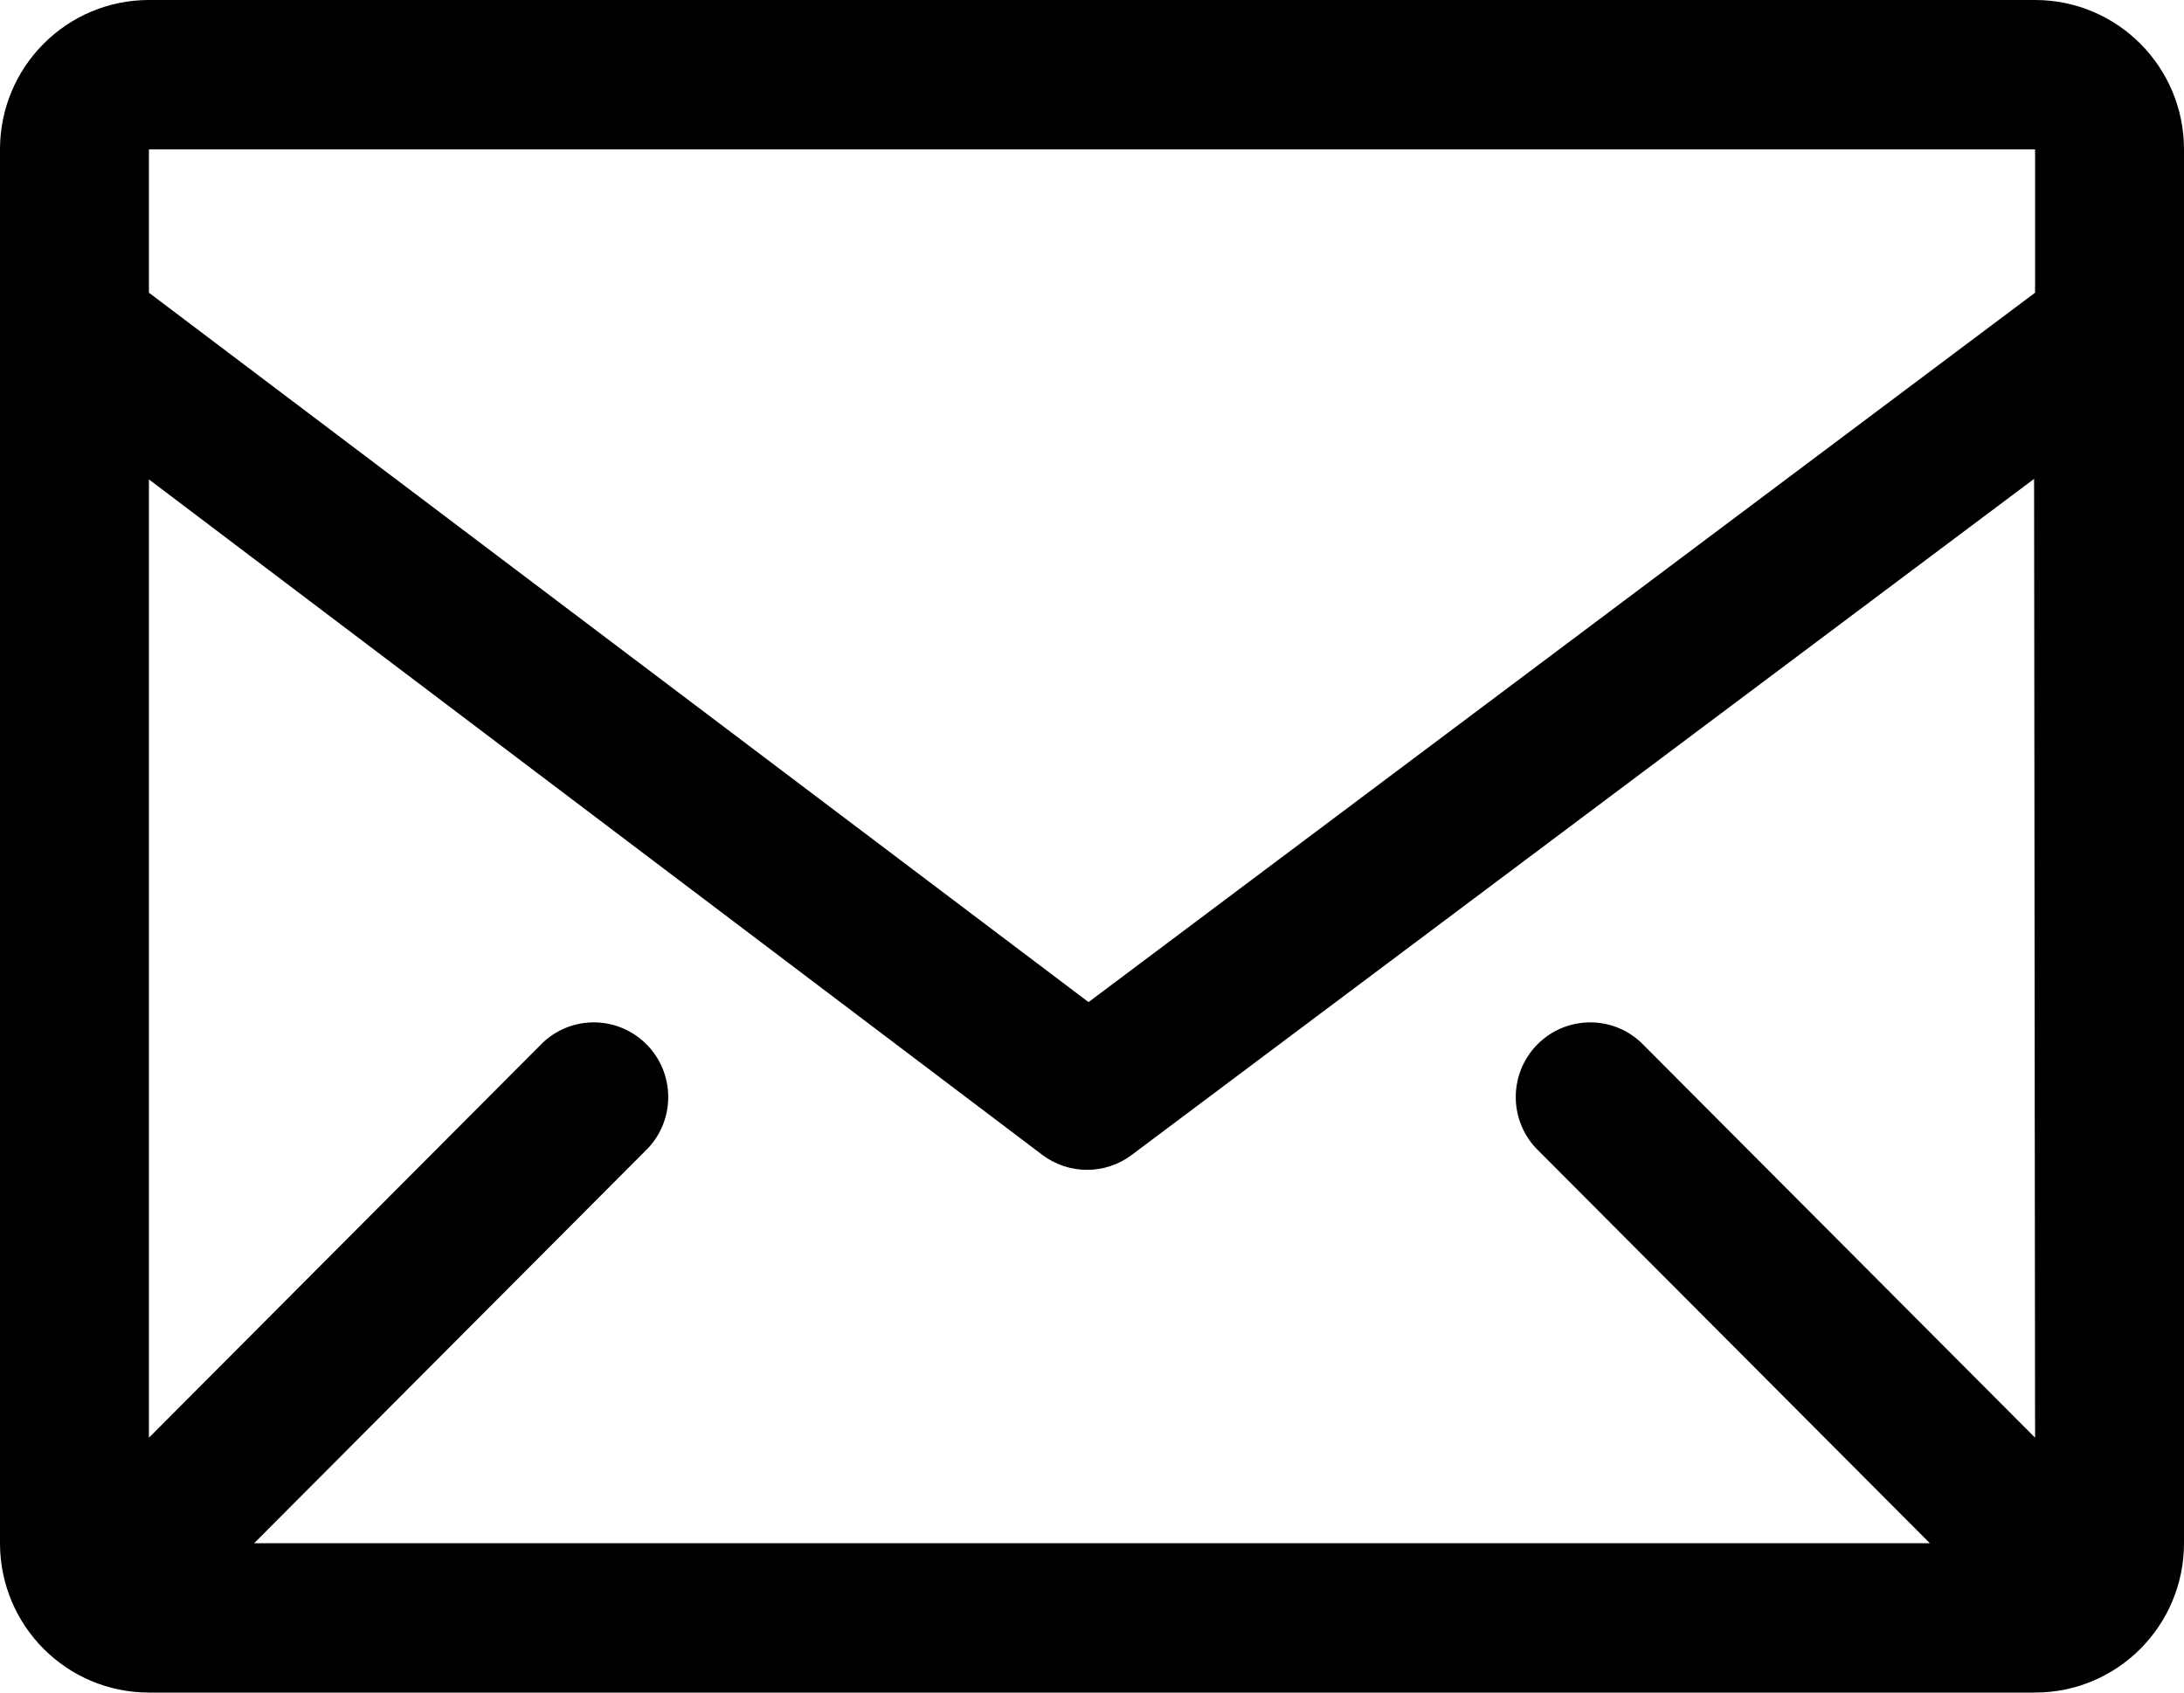<?xml version="1.0" encoding="UTF-8"?>
<svg width="80px" height="62px" viewBox="0 0 80 62" version="1.1" xmlns="http://www.w3.org/2000/svg" xmlns:xlink="http://www.w3.org/1999/xlink">
    <!-- Generator: Sketch 51.3 (57544) - http://www.bohemiancoding.com/sketch -->
    <title>Icon/Email/Active</title>
    <desc>Created with Sketch.</desc>
    <defs></defs>
    <g id="Icon/Email/Active" stroke="none" stroke-width="1" fill="none" fill-rule="evenodd">
        <g id="Mail" fill="#000000">
            <path d="M74.545,0 L5.455,0 C2.442,0 0,2.449 0,5.471 L0,56.529 C0,59.551 2.442,62 5.455,62 L74.545,62 C77.558,62 80,59.551 80,56.529 L80,5.471 C80,2.449 77.558,0 74.545,0 Z M74.545,52.664 L60.109,38.185 C59.035,37.18 57.36,37.21 56.321,38.252 C55.283,39.293 55.253,40.973 56.255,42.051 L70.691,56.529 L9.309,56.529 L23.745,42.051 C24.747,40.973 24.717,39.293 23.679,38.252 C22.64,37.21 20.965,37.18 19.891,38.185 L5.455,52.664 L5.455,17.561 L38.182,42.306 C39.152,43.035 40.485,43.035 41.455,42.306 L74.509,17.542 L74.545,52.664 Z M74.545,5.471 L74.545,10.722 L39.873,36.708 L5.455,10.722 L5.455,5.471 L74.545,5.471 Z" id="Shape"></path>
        </g>
    </g>
</svg>